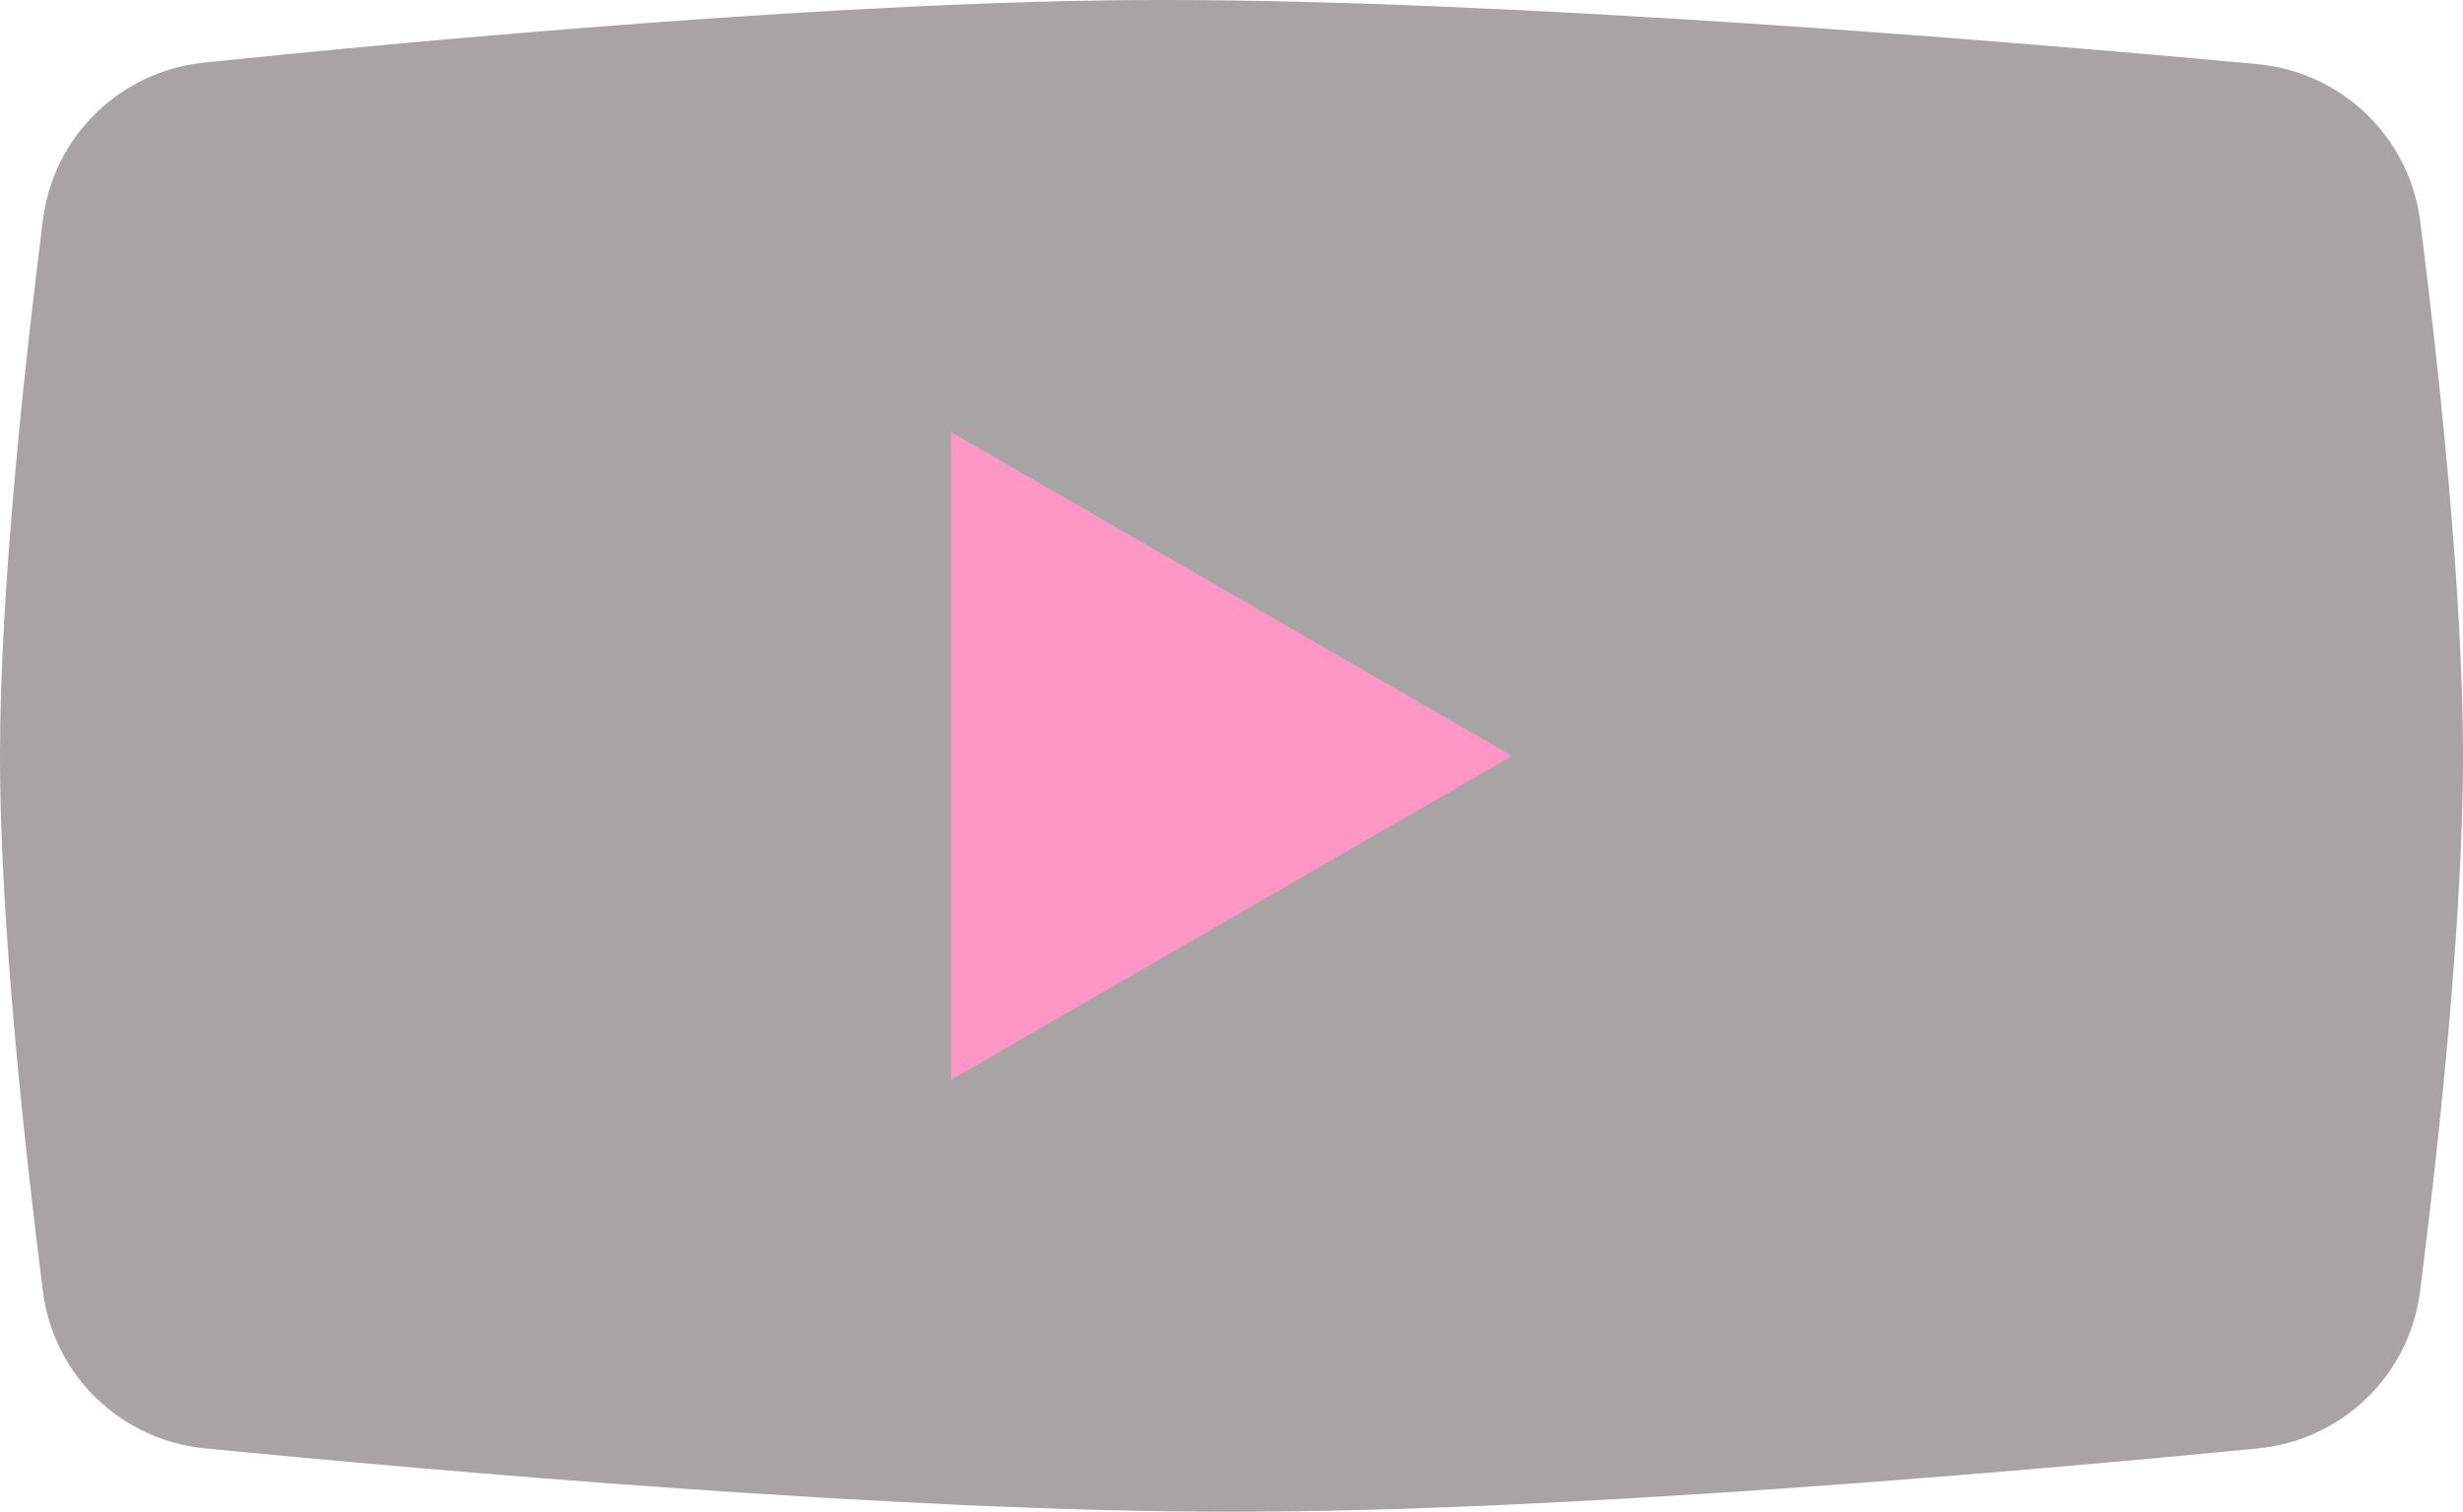 <svg fill="none" version="1.1" viewBox="0 0 158 97" xmlns="http://www.w3.org/2000/svg">
 <defs>
  <filter id="filter852" x="-1.7e-5" y="-1.4722e-5" width="1" height="1" style="color-interpolation-filters:sRGB">
   <feGaussianBlur stdDeviation="0"/>
  </filter>
  <filter id="filter856" x="-3.8734e-6" y="-6.3093e-6" width="1" height="1" style="color-interpolation-filters:sRGB">
   <feGaussianBlur stdDeviation="0"/>
  </filter>
 </defs>
 <path d="m2.76 14.082c0.682-5.371 4.965-9.513 10.351-10.069 14.118-1.457 41.7-4.014 61.389-4.014 22.697 0 54.698 2.672 70.268 4.11 5.45 0.503 9.8 4.67 10.488 10.099 1.173 9.258 2.744 23.645 2.744 34.291 0 10.669-1.578 25.095-2.752 34.351-0.685 5.402-5.008 9.557-10.427 10.085-14.855 1.448-44.634 4.064-65.821 4.064-21.187 0-50.966-2.616-65.821-4.064-5.42-0.528-9.743-4.684-10.428-10.085-1.174-9.255-2.752-23.682-2.752-34.351 0-10.695 1.585-25.165 2.76-34.418z" fill="#483D3F" fill-opacity=".47" style="filter:url(#filter856)"/>
 <path d="m97 48.5-36 20.785v-41.569z" fill="#fe96c6" style="filter:url(#filter852)"/>
</svg>

